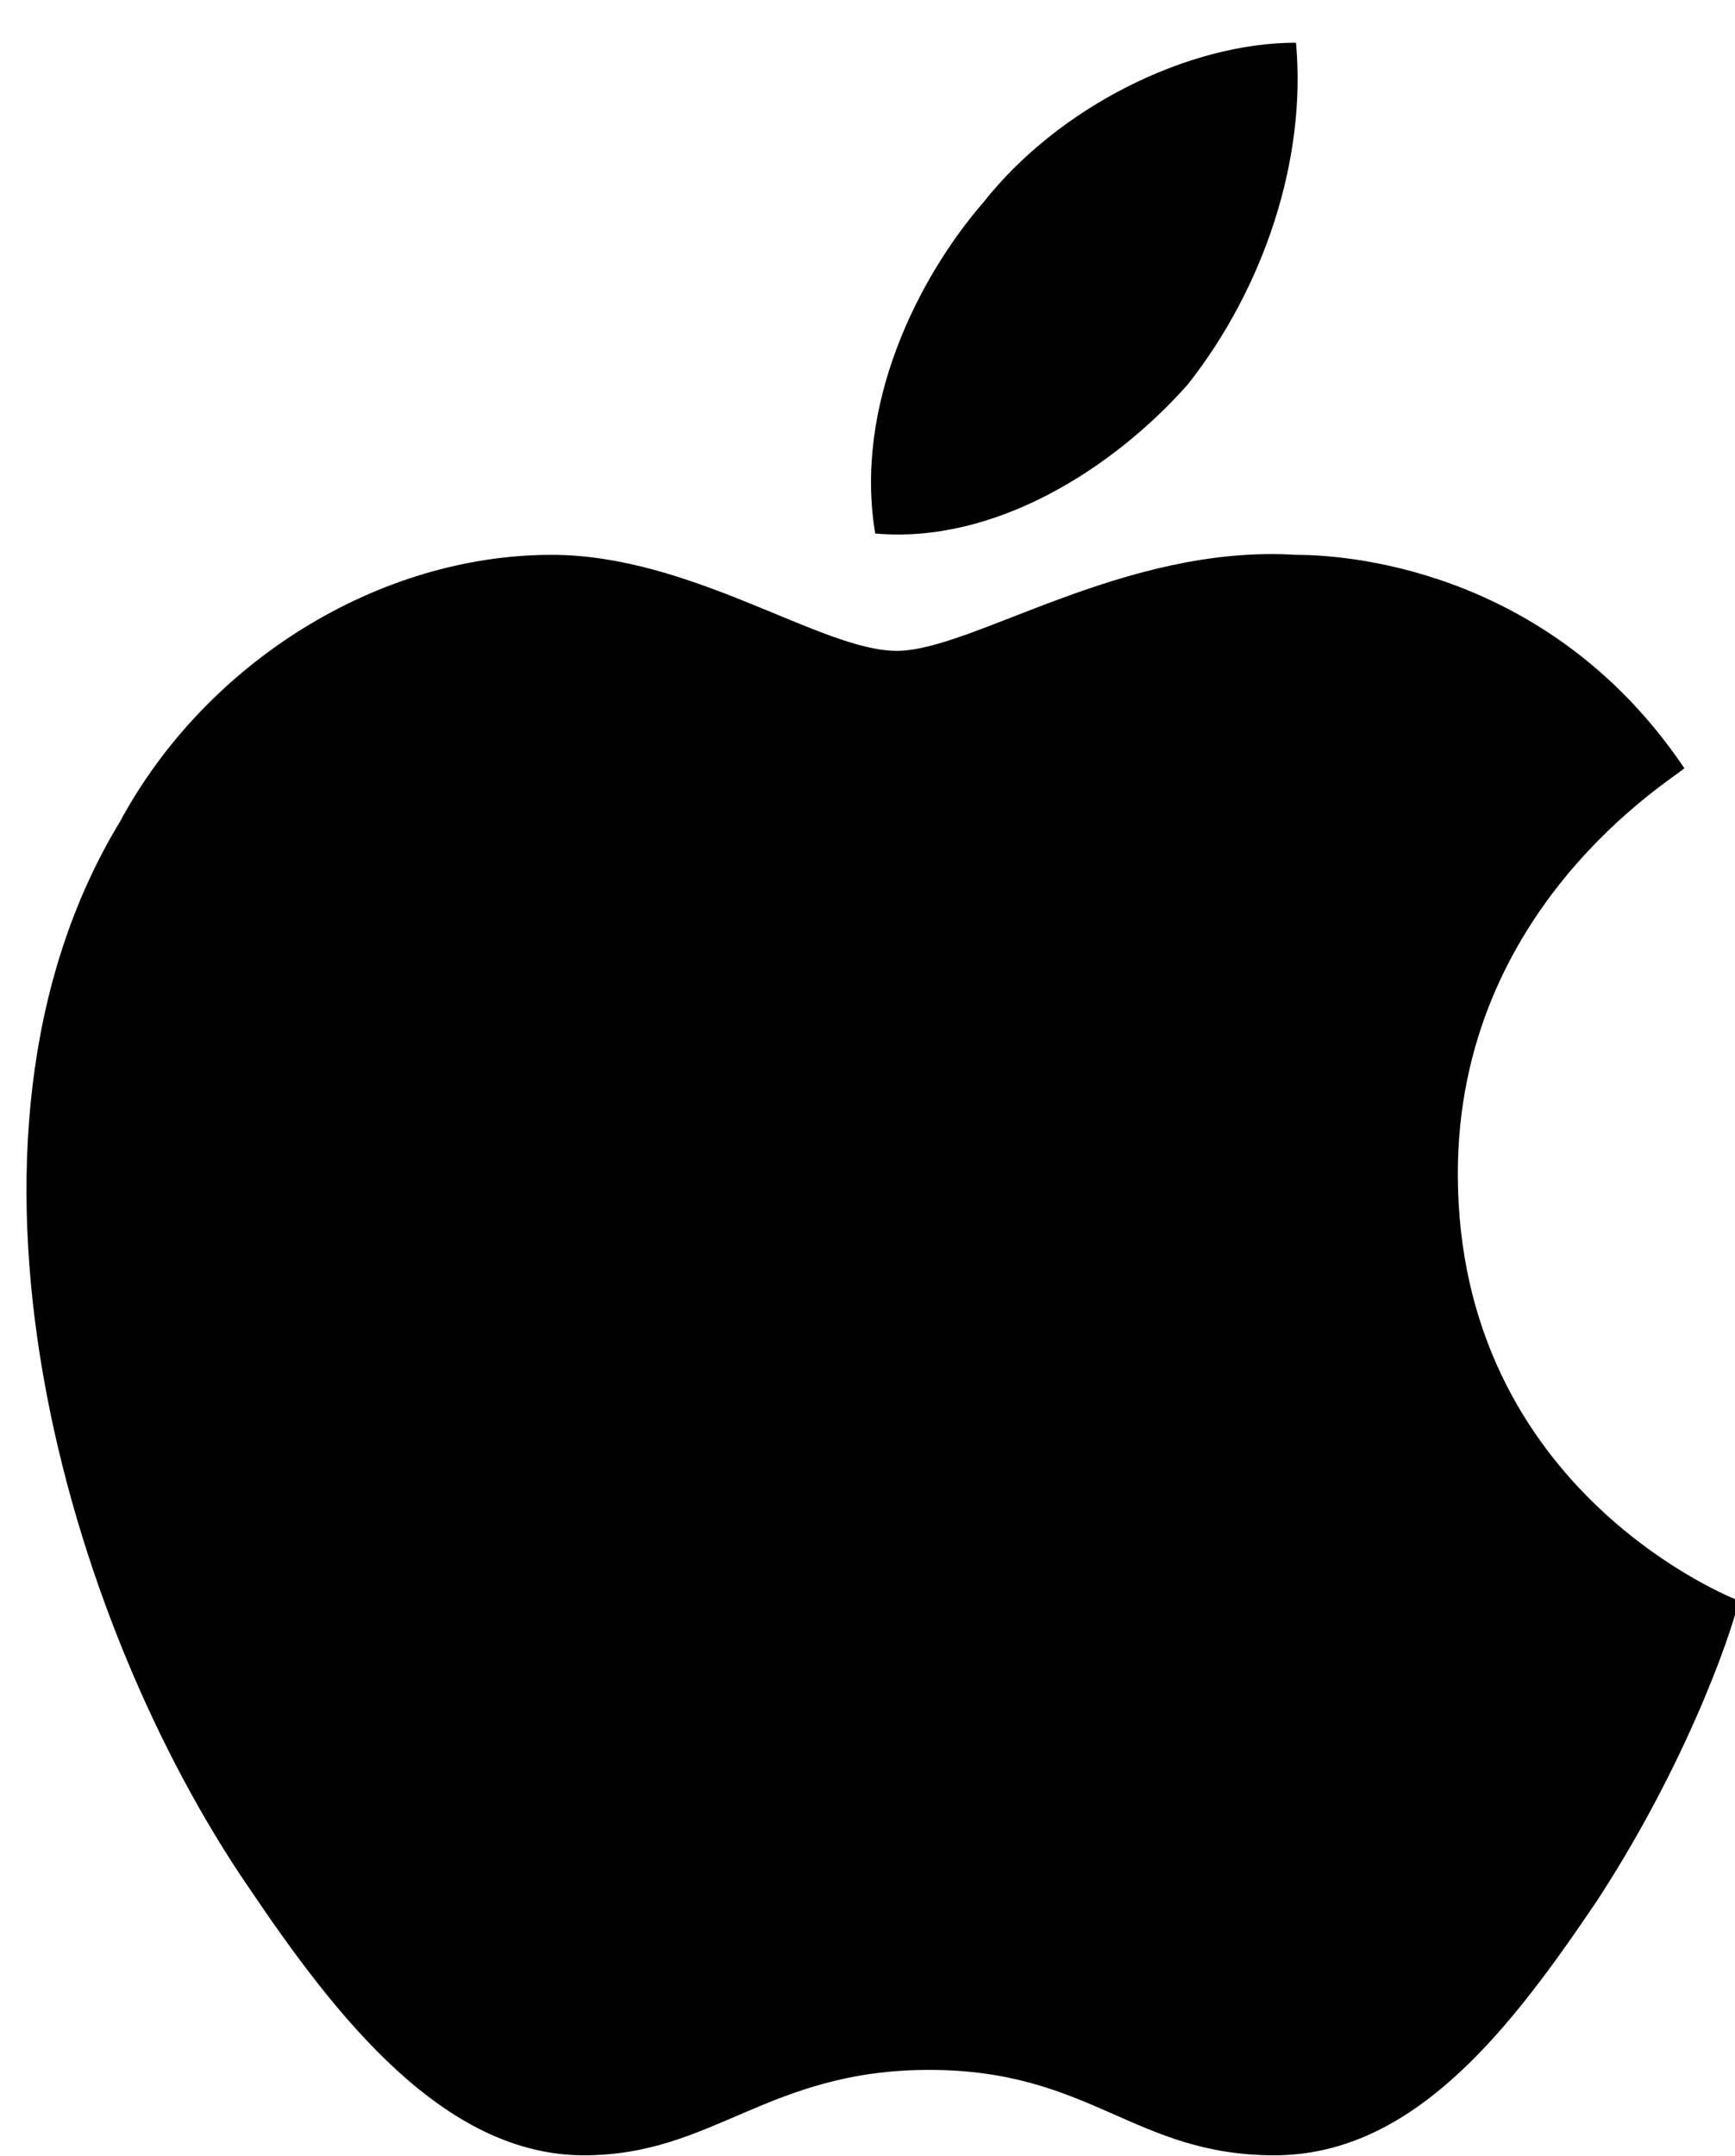 <svg width="33" height="41" viewBox="0 0 33 41" fill="none" xmlns="http://www.w3.org/2000/svg">
<path d="M22.598 7.304C21.161 8.928 18.904 10.348 16.647 10.145C16.237 7.71 17.468 5.275 18.699 3.855C20.135 2.029 22.598 0.812 24.65 0.812C24.855 3.044 24.034 5.478 22.598 7.304ZM24.65 10.551C25.881 10.551 29.575 10.957 32.037 14.609C31.832 14.812 27.728 17.246 27.728 22.319C27.728 28.406 33.063 30.435 33.063 30.435C33.063 30.638 32.242 33.275 30.395 36.116C28.754 38.551 26.907 40.986 24.239 40.986C21.572 40.986 20.751 39.362 17.673 39.362C14.595 39.362 13.569 40.986 11.107 40.986C8.439 40.986 6.387 38.348 4.745 35.913C1.257 30.841 -1.411 21.71 2.283 15.623C3.925 12.58 7.208 10.551 10.491 10.551C13.159 10.551 15.621 12.377 17.057 12.377C18.494 12.377 21.367 10.348 24.65 10.551Z" fill="black"/>
</svg>
